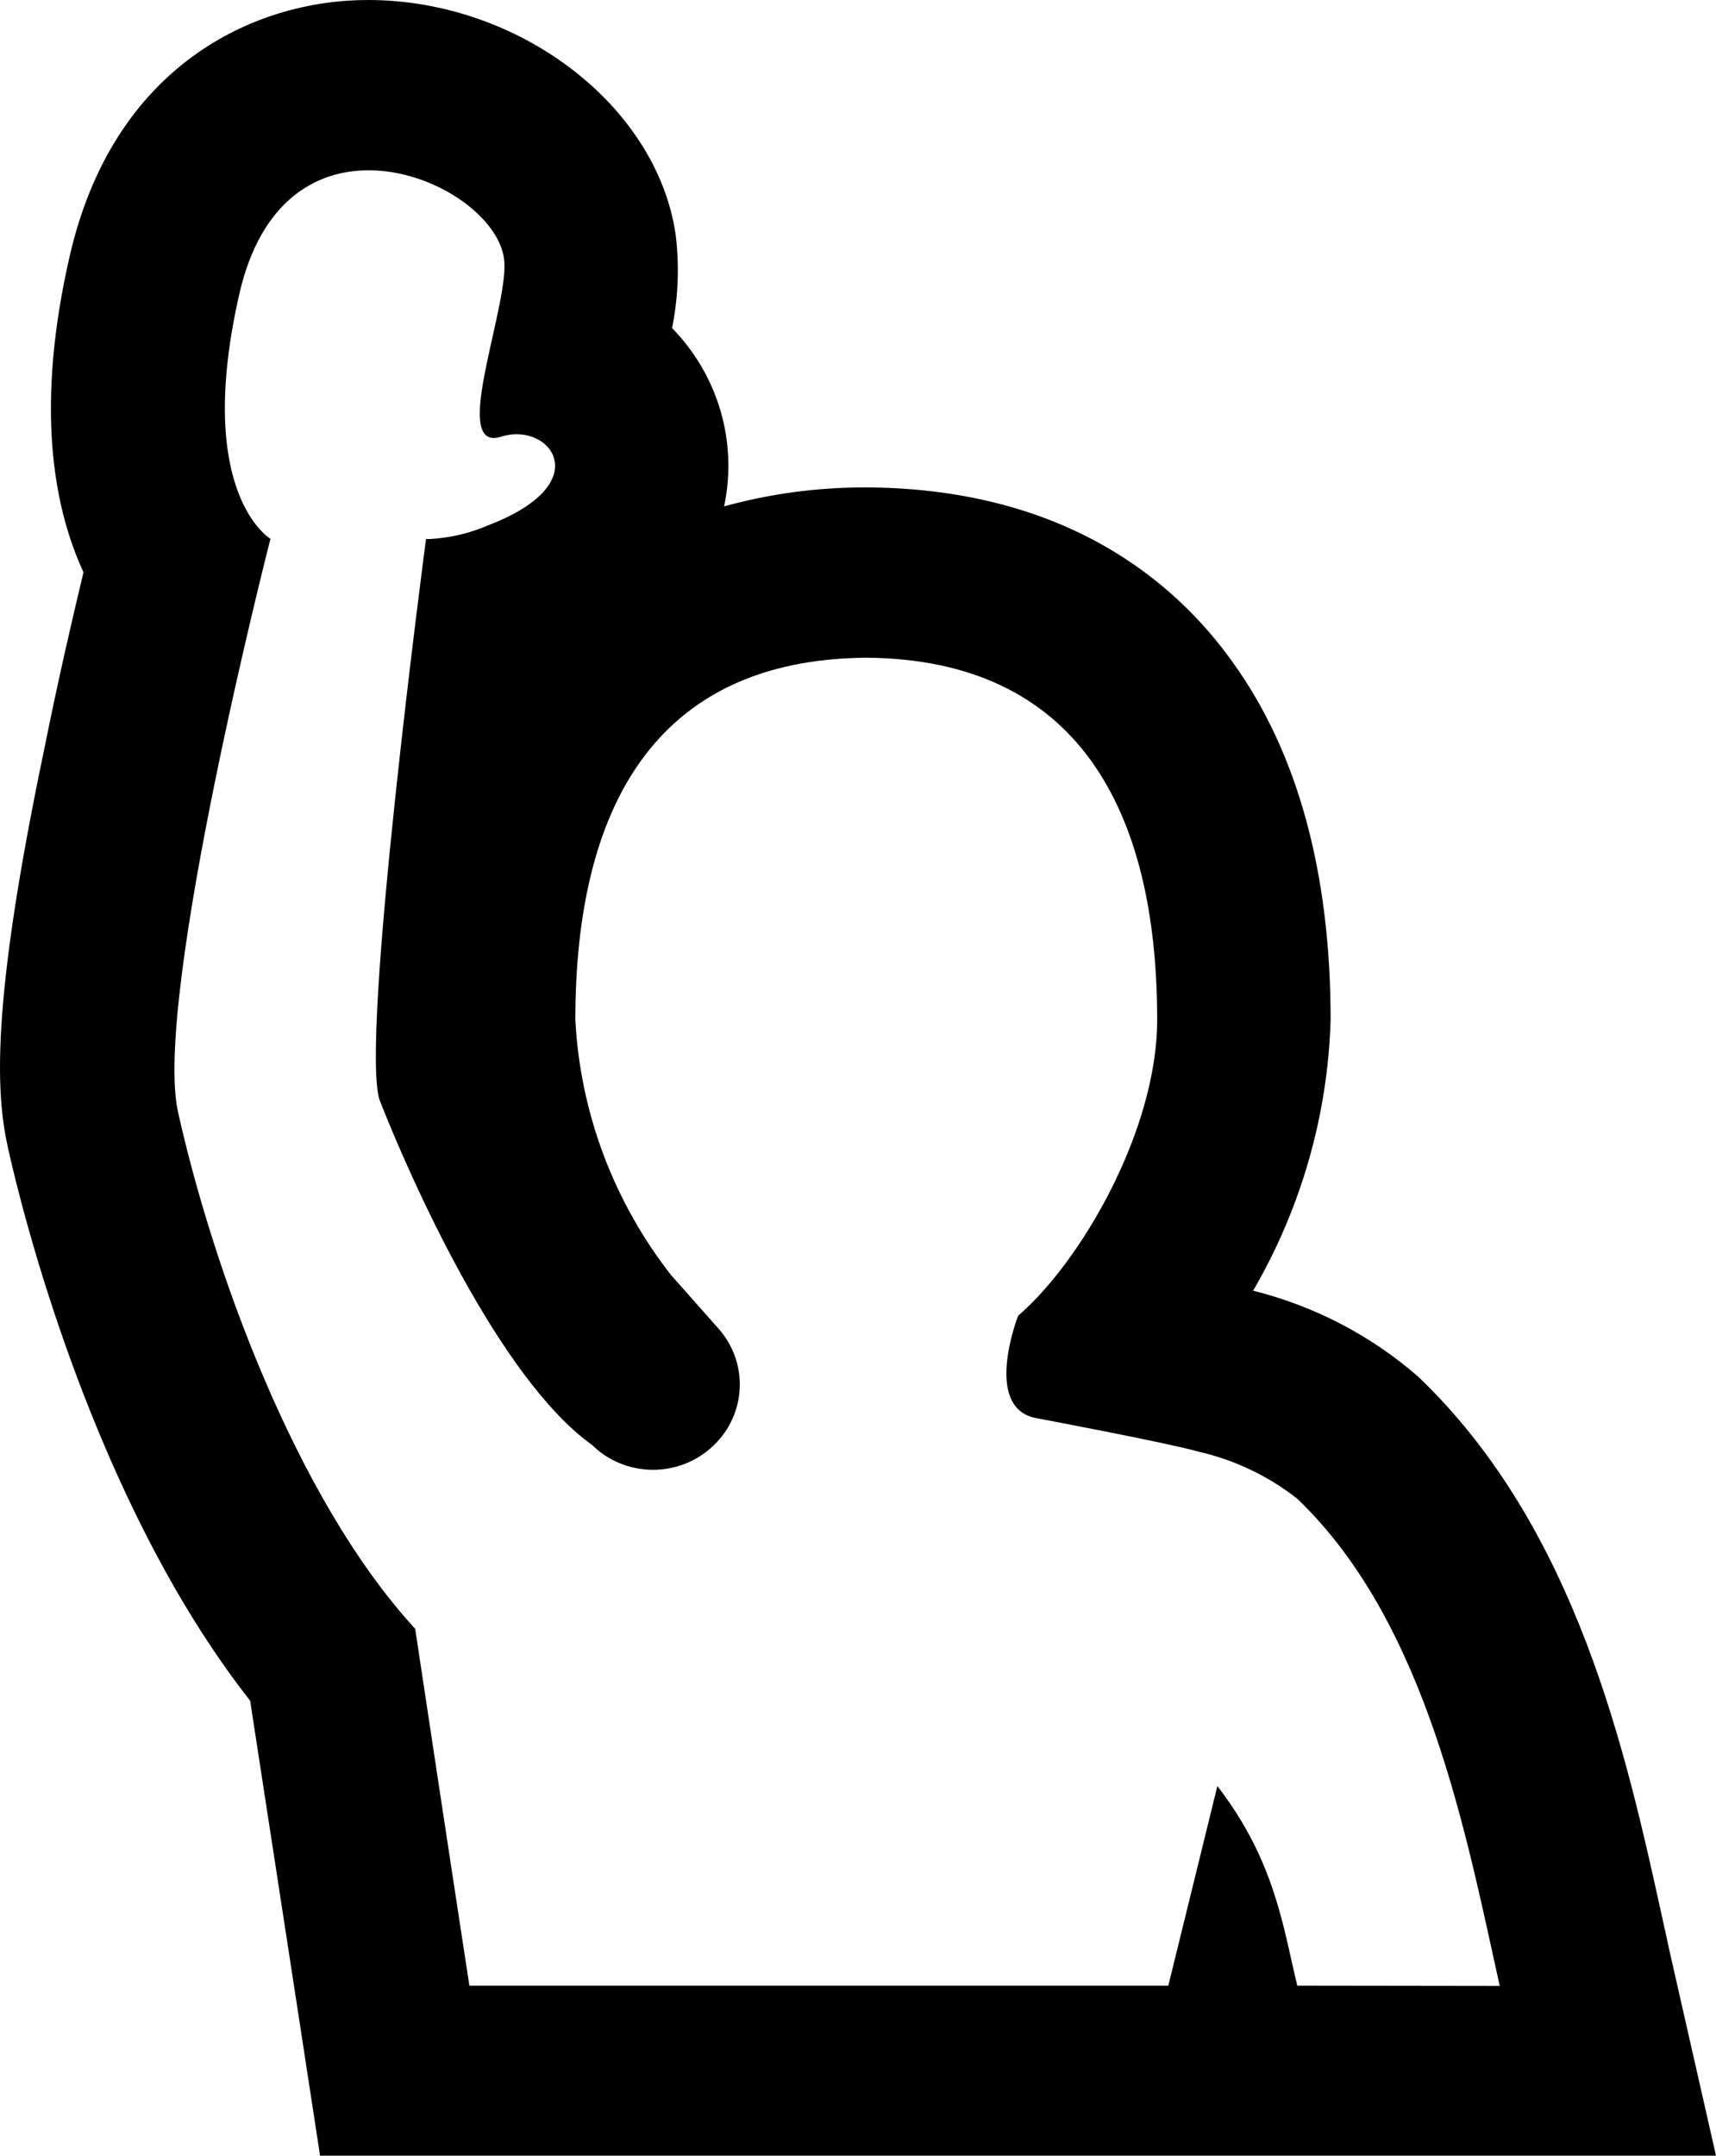 <?xml version="1.0" encoding="UTF-8"?>
<svg width="43px" height="54px" viewBox="0 0 43 54" version="1.1" xmlns="http://www.w3.org/2000/svg" xmlns:xlink="http://www.w3.org/1999/xlink">
    <!-- Generator: Sketch 59.1 (86144) - https://sketch.com -->
    <title>challenging_behavior</title>
    <desc>Created with Sketch.</desc>
    <g id="Skillstar" stroke="none" stroke-width="1" fill="none" fill-rule="evenodd">
        <g id="Exit-prompt" transform="translate(-313, -234)" fill="#000000" fill-rule="nonzero">
            <g id="Group" transform="translate(19, 233)">
                <g id="challenging_behavior" transform="translate(294, 0)">
                    <path d="M41.825,49.828 C41.771,49.568 41.71,49.295 41.649,49.021 C40.745,44.909 39.509,39.277 35.537,35.485 C34.353,34.453 32.935,33.715 31.401,33.332 C32.606,31.261 33.273,28.931 33.343,26.547 C33.343,22.855 32.515,19.842 30.885,17.583 C29.459,15.583 26.729,13.264 21.799,13.21 L21.622,13.21 C20.447,13.213 19.277,13.373 18.145,13.684 C18.487,12.075 17.999,10.405 16.841,9.218 C16.997,8.445 17.026,7.654 16.93,6.872 C16.454,3.633 12.998,1 9.222,1 C6.322,1 2.839,2.68 1.752,7.392 C0.89,11.124 1.317,13.657 2.092,15.336 C1.813,16.496 1.446,18.082 1.107,19.775 C-0.251,26.254 -0.095,28.44 0.204,29.773 C0.536,31.273 2.322,38.577 6.268,43.603 L7.463,51.368 L8.02,55 L43,55 L41.825,49.828 Z M32.508,50.741 C32.162,49.328 31.958,47.615 30.505,45.742 L29.276,50.741 L11.762,50.741 C11.239,47.342 10.404,41.803 10.404,41.803 C7.348,38.471 5.297,32.612 4.462,28.86 C3.823,26.02 6.777,14.497 6.777,14.497 C6.777,14.497 4.849,13.364 6.003,8.338 C6.533,6.059 7.884,5.266 9.236,5.266 C10.865,5.266 12.488,6.412 12.631,7.485 C12.774,8.558 11.402,11.971 12.373,11.971 C12.438,11.971 12.502,11.96 12.563,11.937 C12.686,11.898 12.814,11.878 12.943,11.877 C13.982,11.877 14.723,13.21 12.224,14.163 C11.762,14.362 11.267,14.477 10.764,14.503 L10.675,14.503 C10.675,14.503 8.991,27.214 9.521,28.58 C10.275,30.499 12.495,35.525 14.838,37.198 L14.838,37.198 C15.646,37.991 16.944,38.029 17.799,37.284 C18.233,36.911 18.497,36.383 18.534,35.818 C18.571,35.253 18.377,34.697 17.996,34.272 L16.814,32.939 L16.814,32.939 C15.374,31.096 14.538,28.867 14.417,26.547 C14.417,21.282 16.38,17.516 21.71,17.476 L21.71,17.476 C27.001,17.516 28.997,21.282 28.997,26.547 C28.997,29.3 27.102,32.592 25.513,33.959 C25.513,33.959 24.624,36.231 25.934,36.518 C25.934,36.518 29.235,37.138 30.009,37.358 C30.922,37.564 31.777,37.969 32.508,38.544 C35.768,41.663 36.746,47.002 37.581,50.748 L32.508,50.741 Z" id="Shape"></path>
                </g>
            </g>
        </g>
    </g>
</svg>